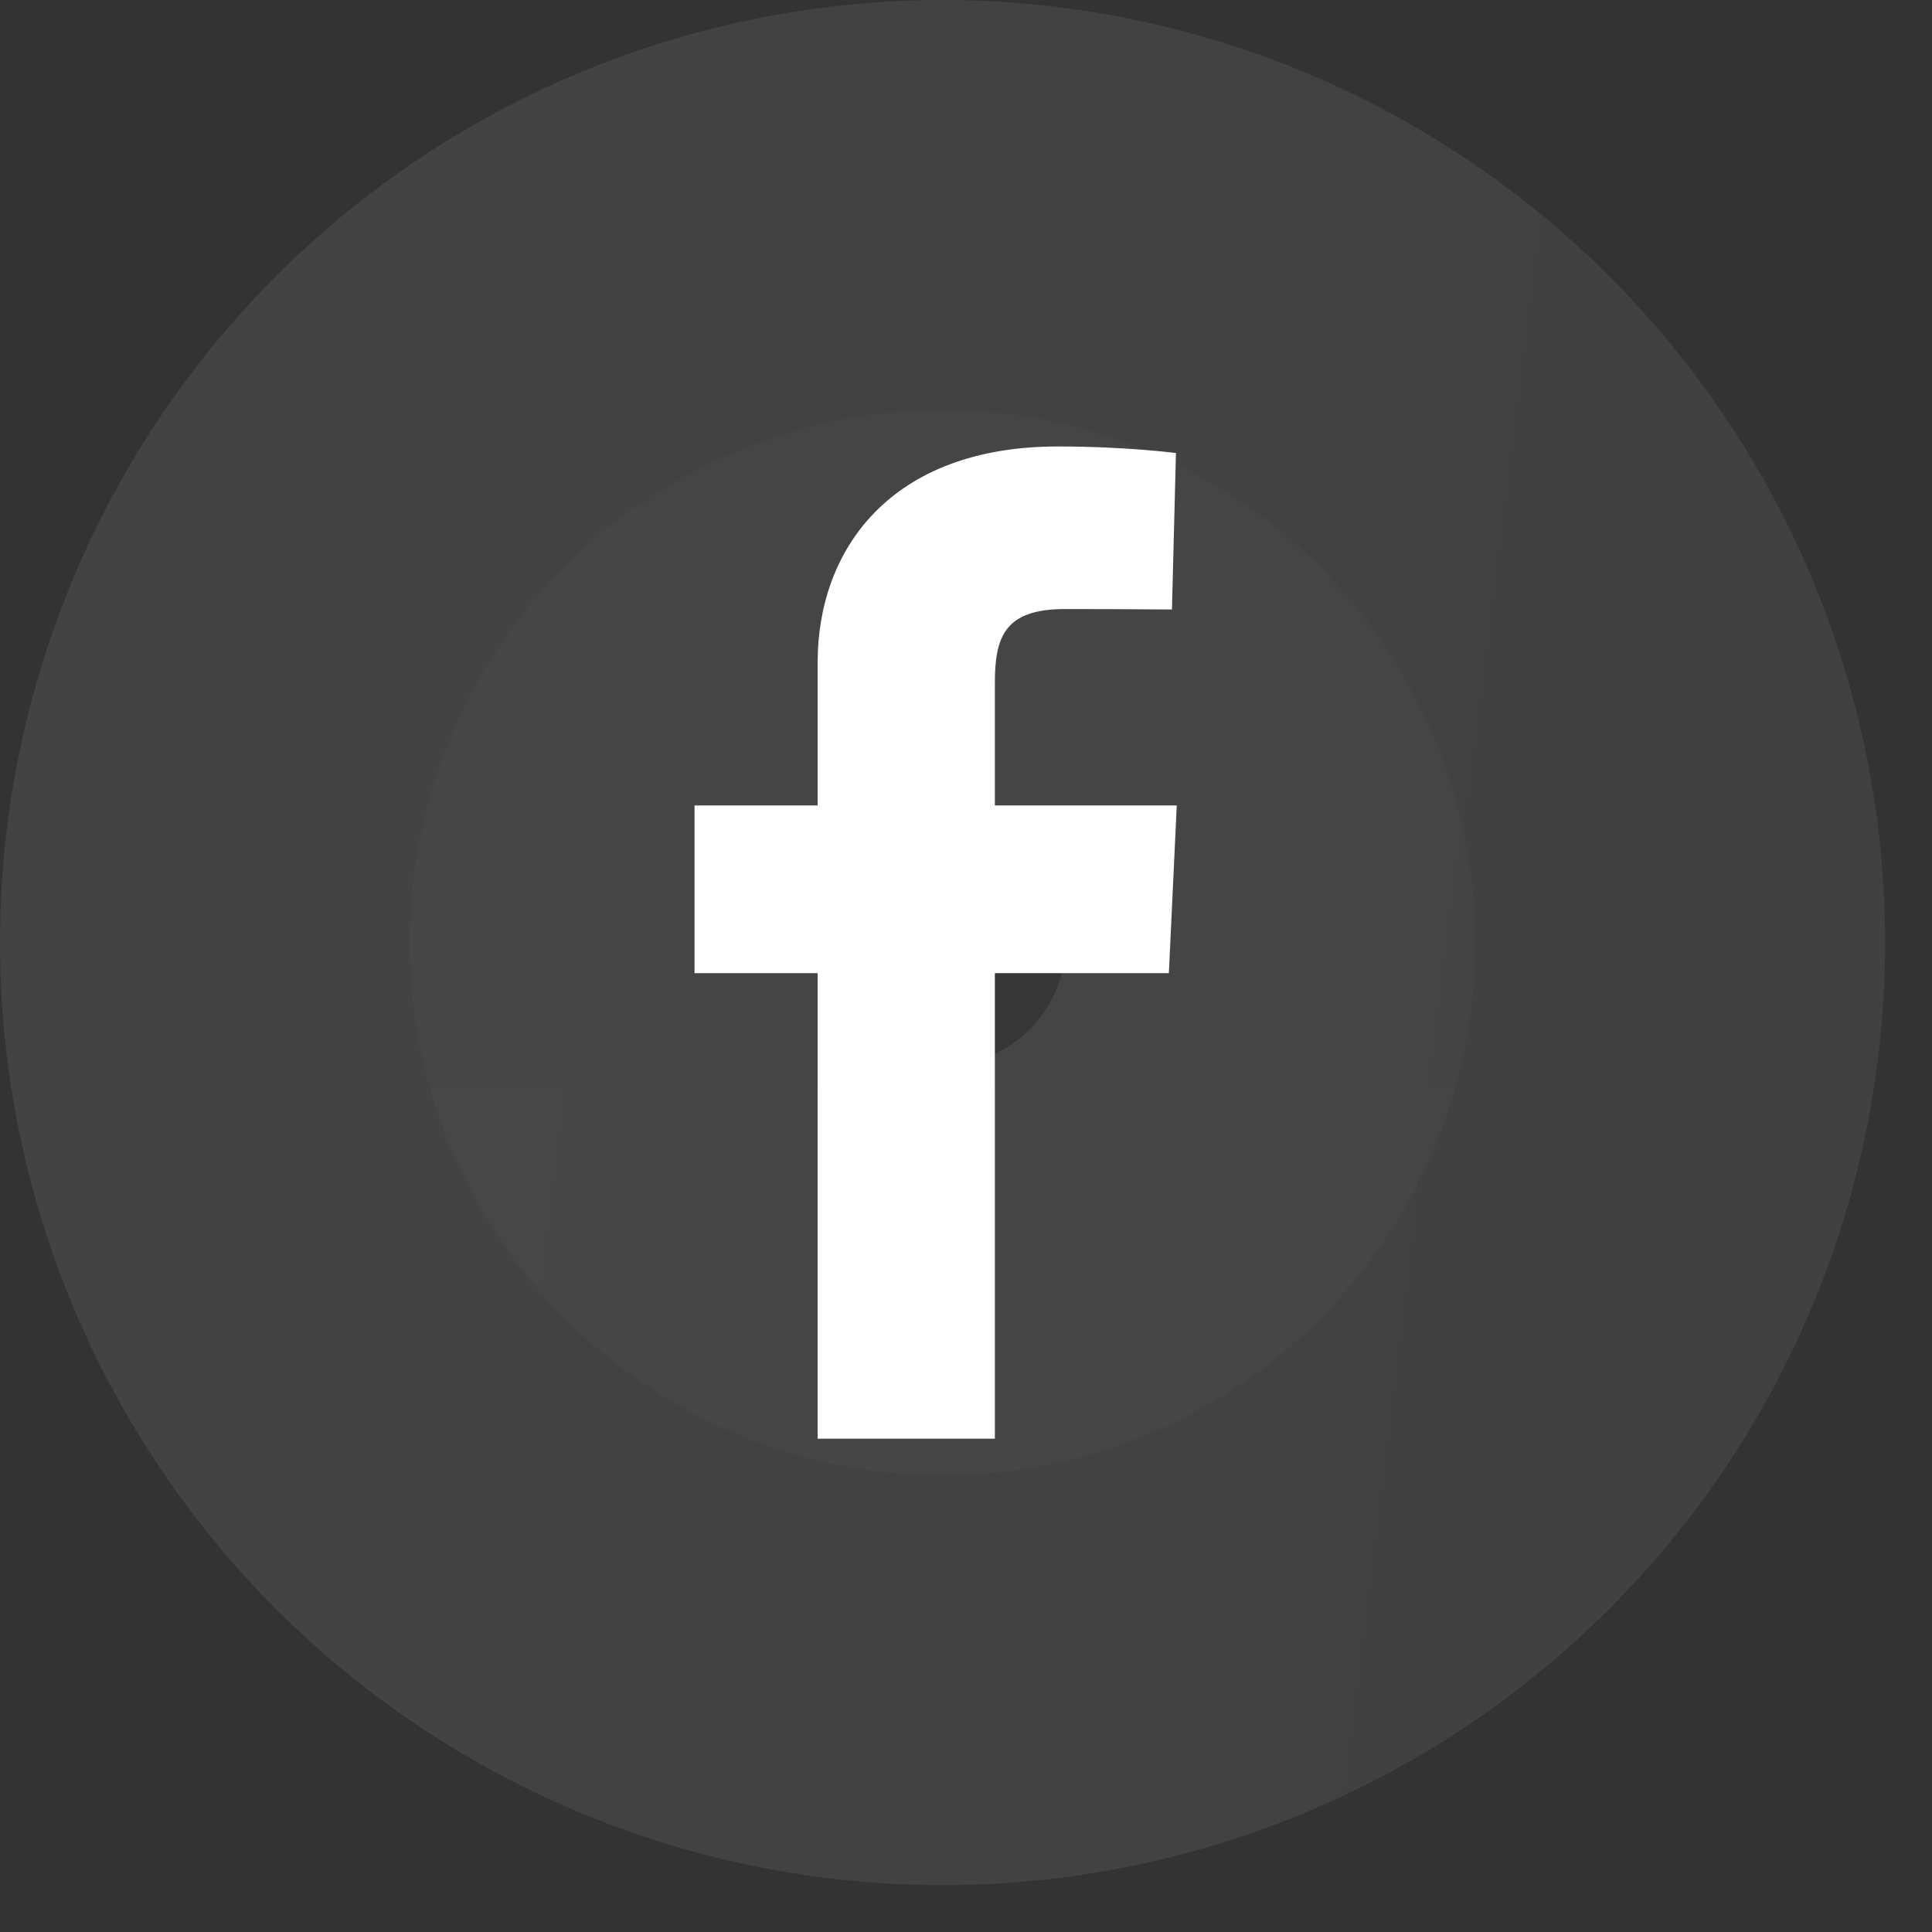<svg width="33" height="33" viewBox="0 0 33 33" fill="none" xmlns="http://www.w3.org/2000/svg">
<rect x="0" y="0" width="33" height="33" fill="#333333" stroke="none"/>
<circle cx="16.1" cy="16.1" r="9.1" fill="url(#paint0_linear_1_460)" fill-opacity="0.05" stroke="url(#paint1_linear_1_460)" stroke-width="14"/>
<path d="M13.966 24.574V16.622H11.863V13.758H13.966V11.313C13.966 9.391 15.208 7.626 18.07 7.626C19.229 7.626 20.086 7.738 20.086 7.738L20.018 10.411C20.018 10.411 19.144 10.403 18.191 10.403C17.159 10.403 16.993 10.878 16.993 11.668V13.758H20.1L19.965 16.622H16.993V24.574H13.966Z" fill="white"/>
<defs>
<linearGradient id="paint0_linear_1_460" x1="16.1" y1="0" x2="16.1" y2="32.2" gradientUnits="userSpaceOnUse">
<stop stop-color="#FEFEFF" stop-opacity="0.29"/>
<stop offset="1" stop-color="white" stop-opacity="0.4"/>
</linearGradient>
<linearGradient id="paint1_linear_1_460" x1="-1.544" y1="2.159" x2="35.502" y2="6.788" gradientUnits="userSpaceOnUse">
<stop stop-color="white" stop-opacity="0.08"/>
<stop offset="1" stop-color="white" stop-opacity="0.07"/>
</linearGradient>
</defs>
</svg>
